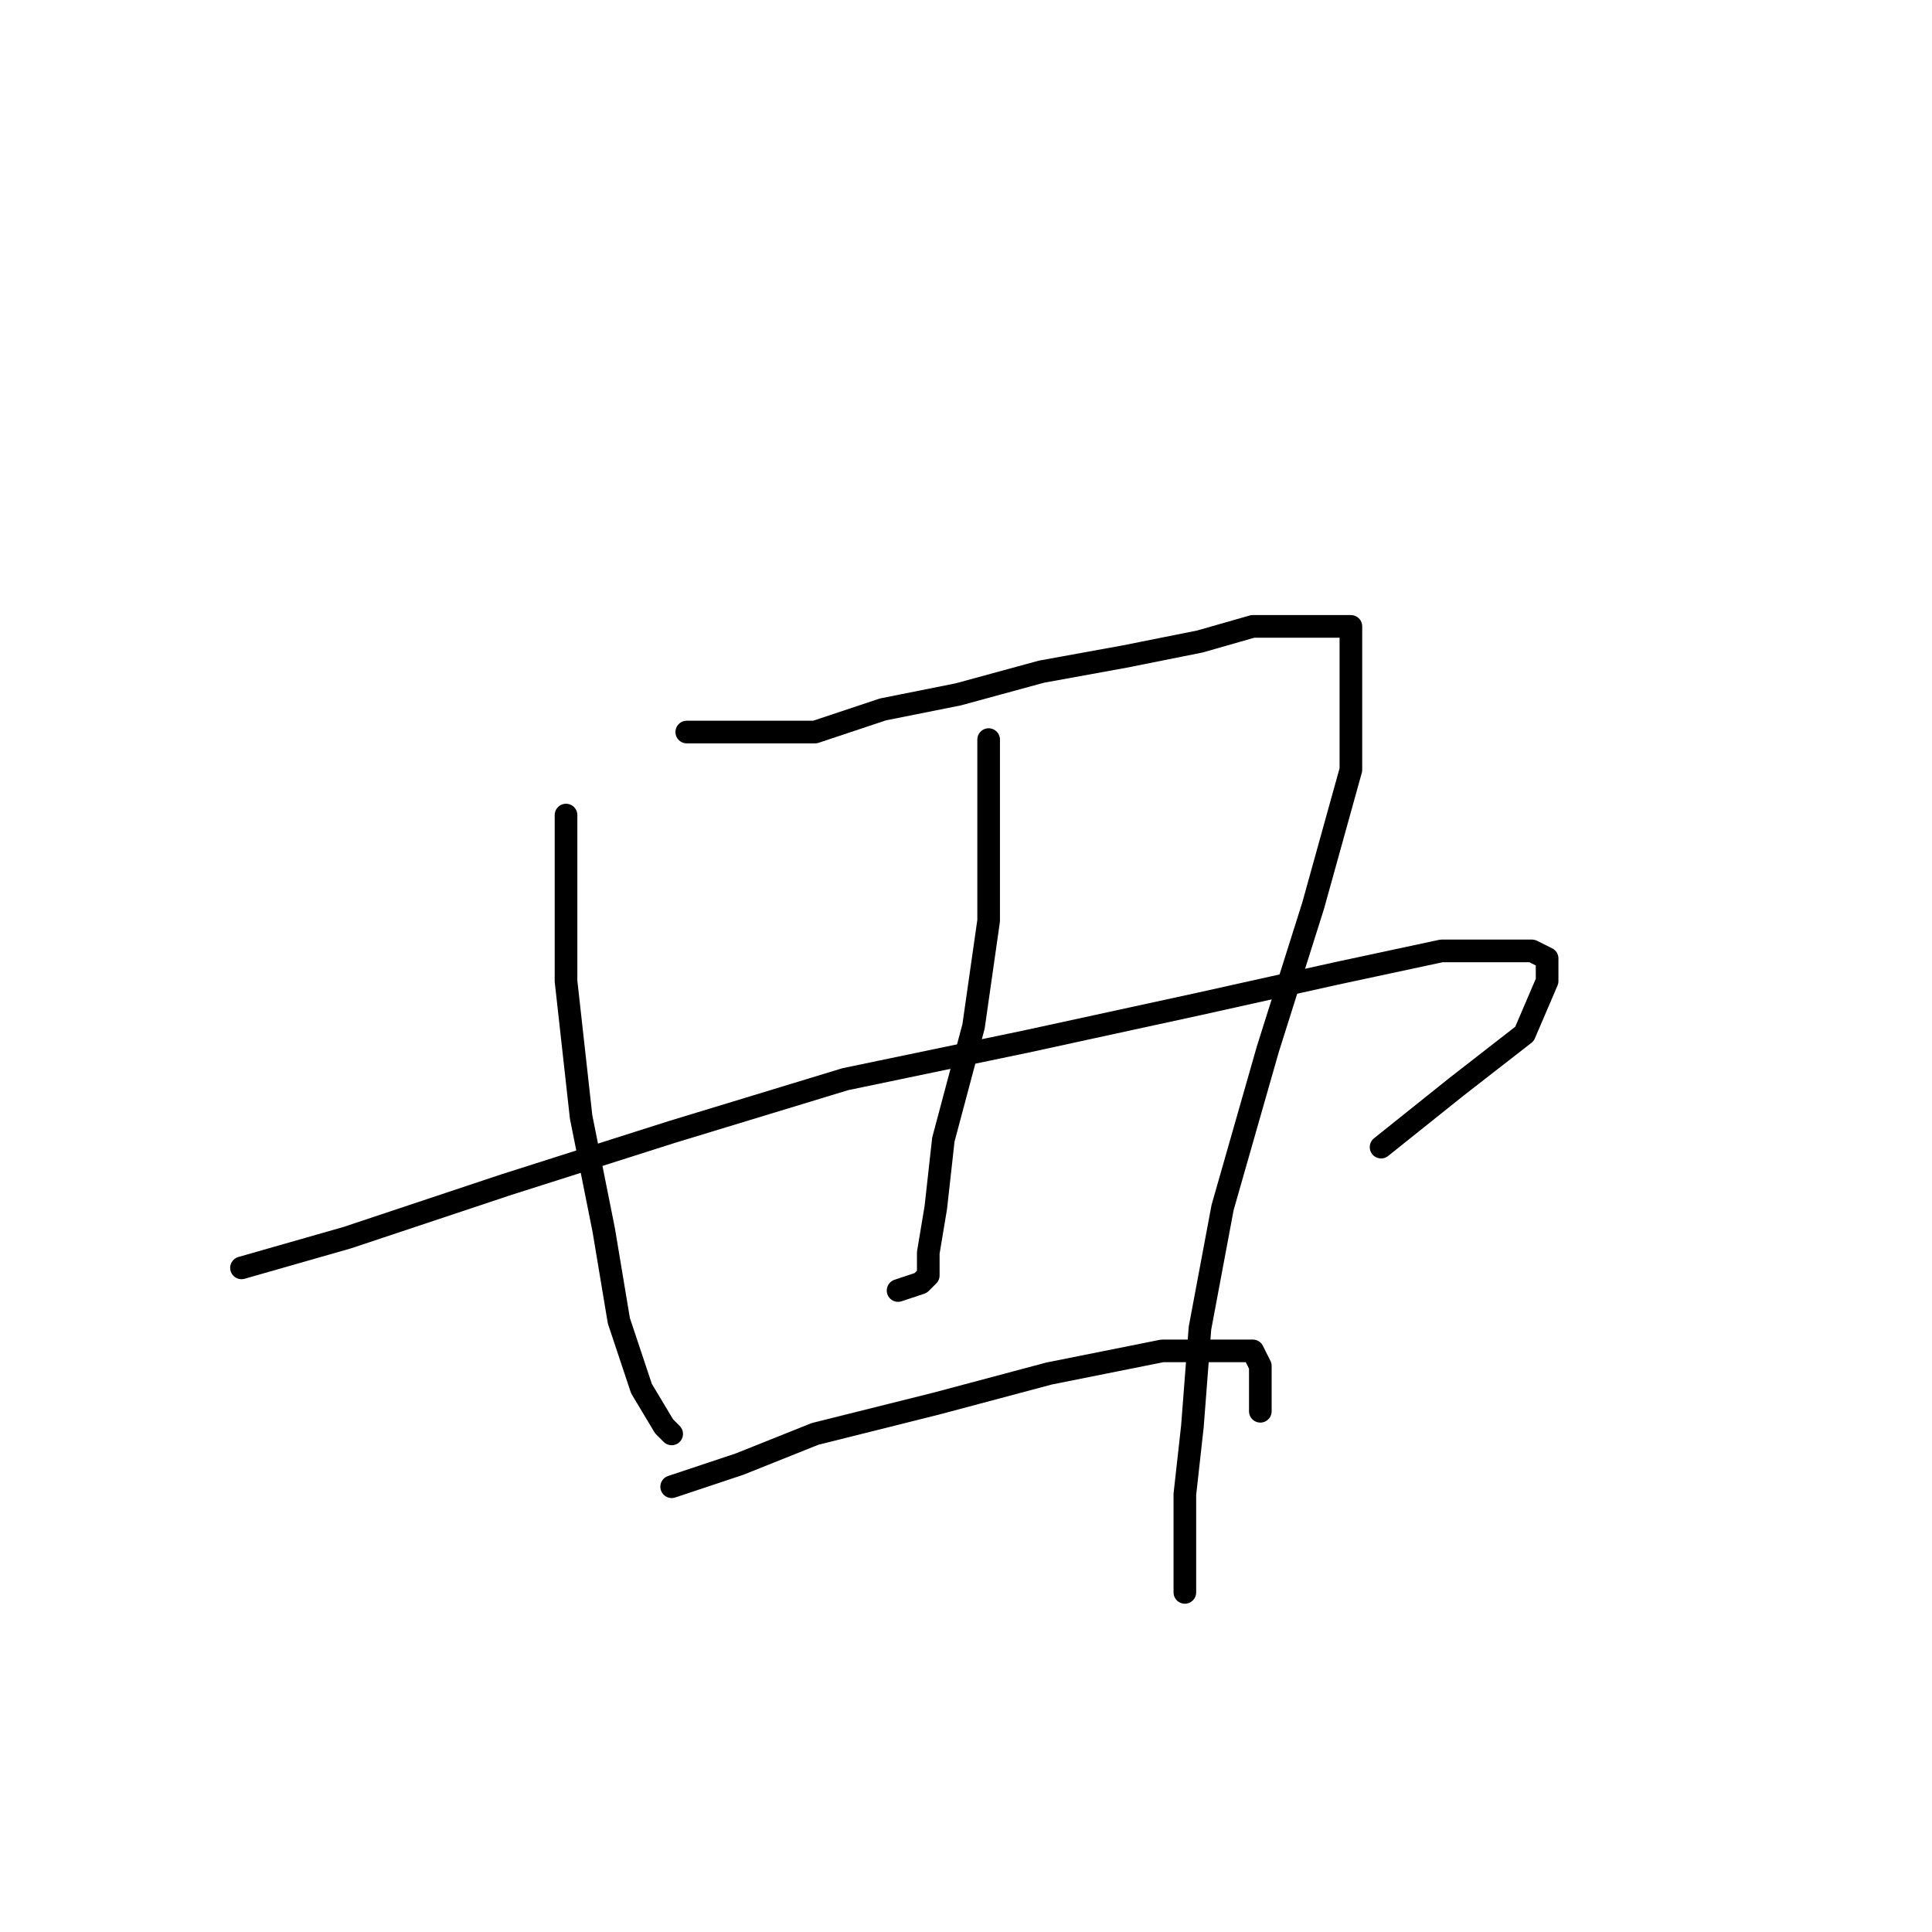 <?xml version="1.0" standalone="no"?>
    <svg width="256" height="256" xmlns="http://www.w3.org/2000/svg" version="1.1">
    <polyline stroke="black" stroke-width="3" stroke-linecap="round" fill="transparent" stroke-linejoin="round" points="75 108 75 118 75 130 77 148 80 163 82 175 85 184 88 189 89 190 89 190 " />
        <polyline stroke="black" stroke-width="3" stroke-linecap="round" fill="transparent" stroke-linejoin="round" points="91 97 96 97 101 97 108 97 117 94 127 92 138 89 149 87 159 85 166 83 171 83 175 83 178 83 179 83 179 84 179 87 179 93 179 102 174 120 168 139 162 160 159 176 158 189 157 198 157 205 157 210 157 211 157 211 " />
        <polyline stroke="black" stroke-width="3" stroke-linecap="round" fill="transparent" stroke-linejoin="round" points="131 98 131 103 131 110 131 122 129 136 125 151 124 160 123 166 123 169 122 170 119 171 119 171 " />
        <polyline stroke="black" stroke-width="3" stroke-linecap="round" fill="transparent" stroke-linejoin="round" points="32 168 46 164 67 157 89 150 112 143 136 138 159 133 177 129 191 126 199 126 203 126 205 127 205 130 202 137 193 144 183 152 183 152 " />
        <polyline stroke="black" stroke-width="3" stroke-linecap="round" fill="transparent" stroke-linejoin="round" points="89 197 98 194 108 190 124 186 139 182 154 179 162 179 166 179 167 181 167 187 167 187 " />
        </svg>